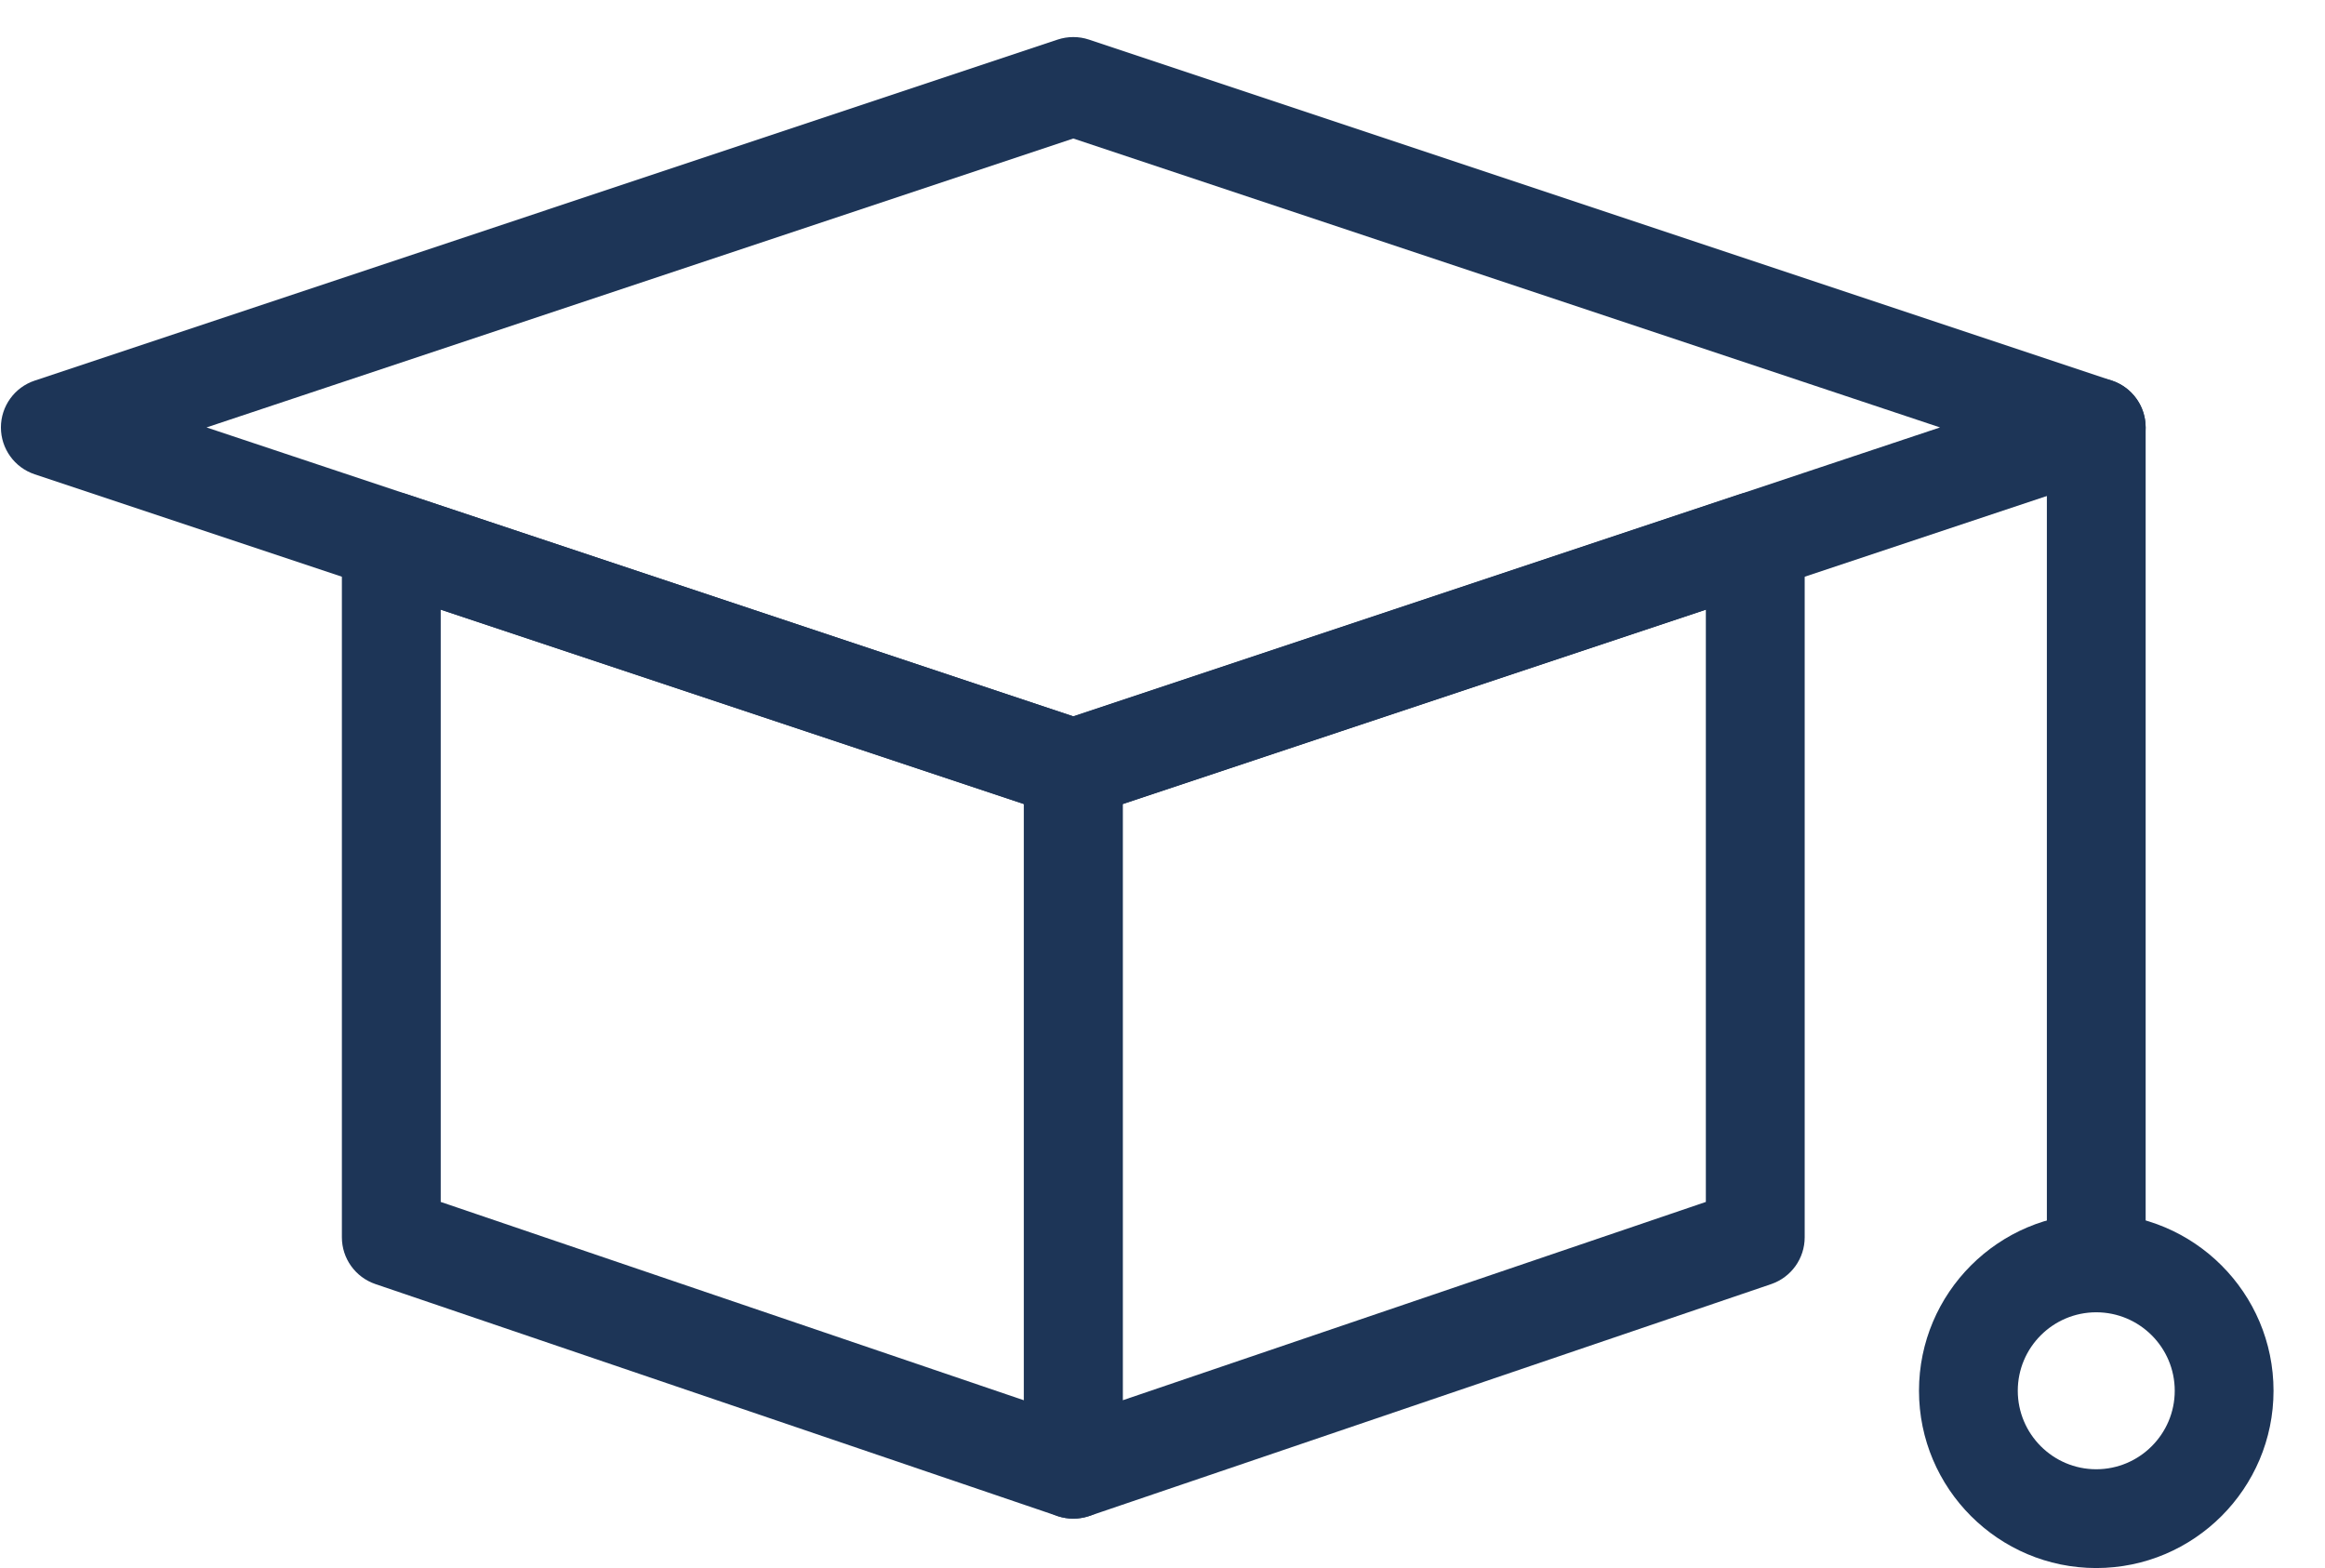<svg width="43" height="29" viewBox="0 0 43 29" fill="none" xmlns="http://www.w3.org/2000/svg">
<path d="M19.85 28.086C19.751 28.086 19.652 28.07 19.556 28.038L6.943 23.748C6.573 23.622 6.323 23.275 6.323 22.883V10.008C6.323 9.714 6.465 9.438 6.703 9.266C6.941 9.095 7.247 9.048 7.526 9.141L20.139 13.345C20.512 13.469 20.764 13.819 20.764 14.212V27.172C20.764 27.467 20.622 27.744 20.382 27.915C20.225 28.028 20.038 28.086 19.85 28.086ZM8.151 22.229L18.936 25.897V14.87L8.151 11.275V22.229Z" fill="#1D3557"/>
<path d="M19.85 28.086C19.662 28.086 19.475 28.028 19.318 27.915C19.079 27.744 18.936 27.467 18.936 27.172V14.212C18.936 13.819 19.188 13.47 19.561 13.345L32.174 9.141C32.453 9.048 32.759 9.095 32.997 9.267C33.236 9.438 33.377 9.714 33.377 10.008V22.883C33.377 23.275 33.128 23.622 32.757 23.749L20.145 28.038C20.048 28.07 19.949 28.086 19.85 28.086ZM20.764 14.87V25.897L31.549 22.229V11.275L20.764 14.87Z" fill="#1D3557"/>
<path d="M19.85 15.126C19.753 15.126 19.655 15.11 19.561 15.079L0.642 8.772C0.269 8.648 0.017 8.299 0.017 7.905C0.017 7.512 0.269 7.163 0.642 7.039L19.561 0.732C19.749 0.67 19.952 0.67 20.139 0.732L39.059 7.039C39.432 7.163 39.683 7.512 39.683 7.905C39.683 8.299 39.432 8.648 39.059 8.772L20.139 15.079C20.045 15.11 19.948 15.126 19.85 15.126ZM3.82 7.905L19.85 13.249L35.88 7.905L19.85 2.562L3.82 7.905Z" fill="#1D3557"/>
<path d="M38.769 23.613C38.265 23.613 37.856 23.204 37.856 22.699V7.905C37.856 7.401 38.265 6.992 38.769 6.992C39.274 6.992 39.683 7.401 39.683 7.905V22.699C39.683 23.204 39.274 23.613 38.769 23.613Z" fill="#1D3557"/>
<path d="M38.769 29C36.962 29 35.491 27.529 35.491 25.721C35.491 23.913 36.962 22.442 38.769 22.442C40.577 22.442 42.048 23.913 42.048 25.721C42.048 27.529 40.577 29 38.769 29ZM38.769 24.27C37.969 24.27 37.318 24.921 37.318 25.721C37.318 26.521 37.969 27.173 38.769 27.173C39.57 27.173 40.221 26.521 40.221 25.721C40.221 24.921 39.57 24.27 38.769 24.27Z" fill="#1D3557"/>
</svg>
